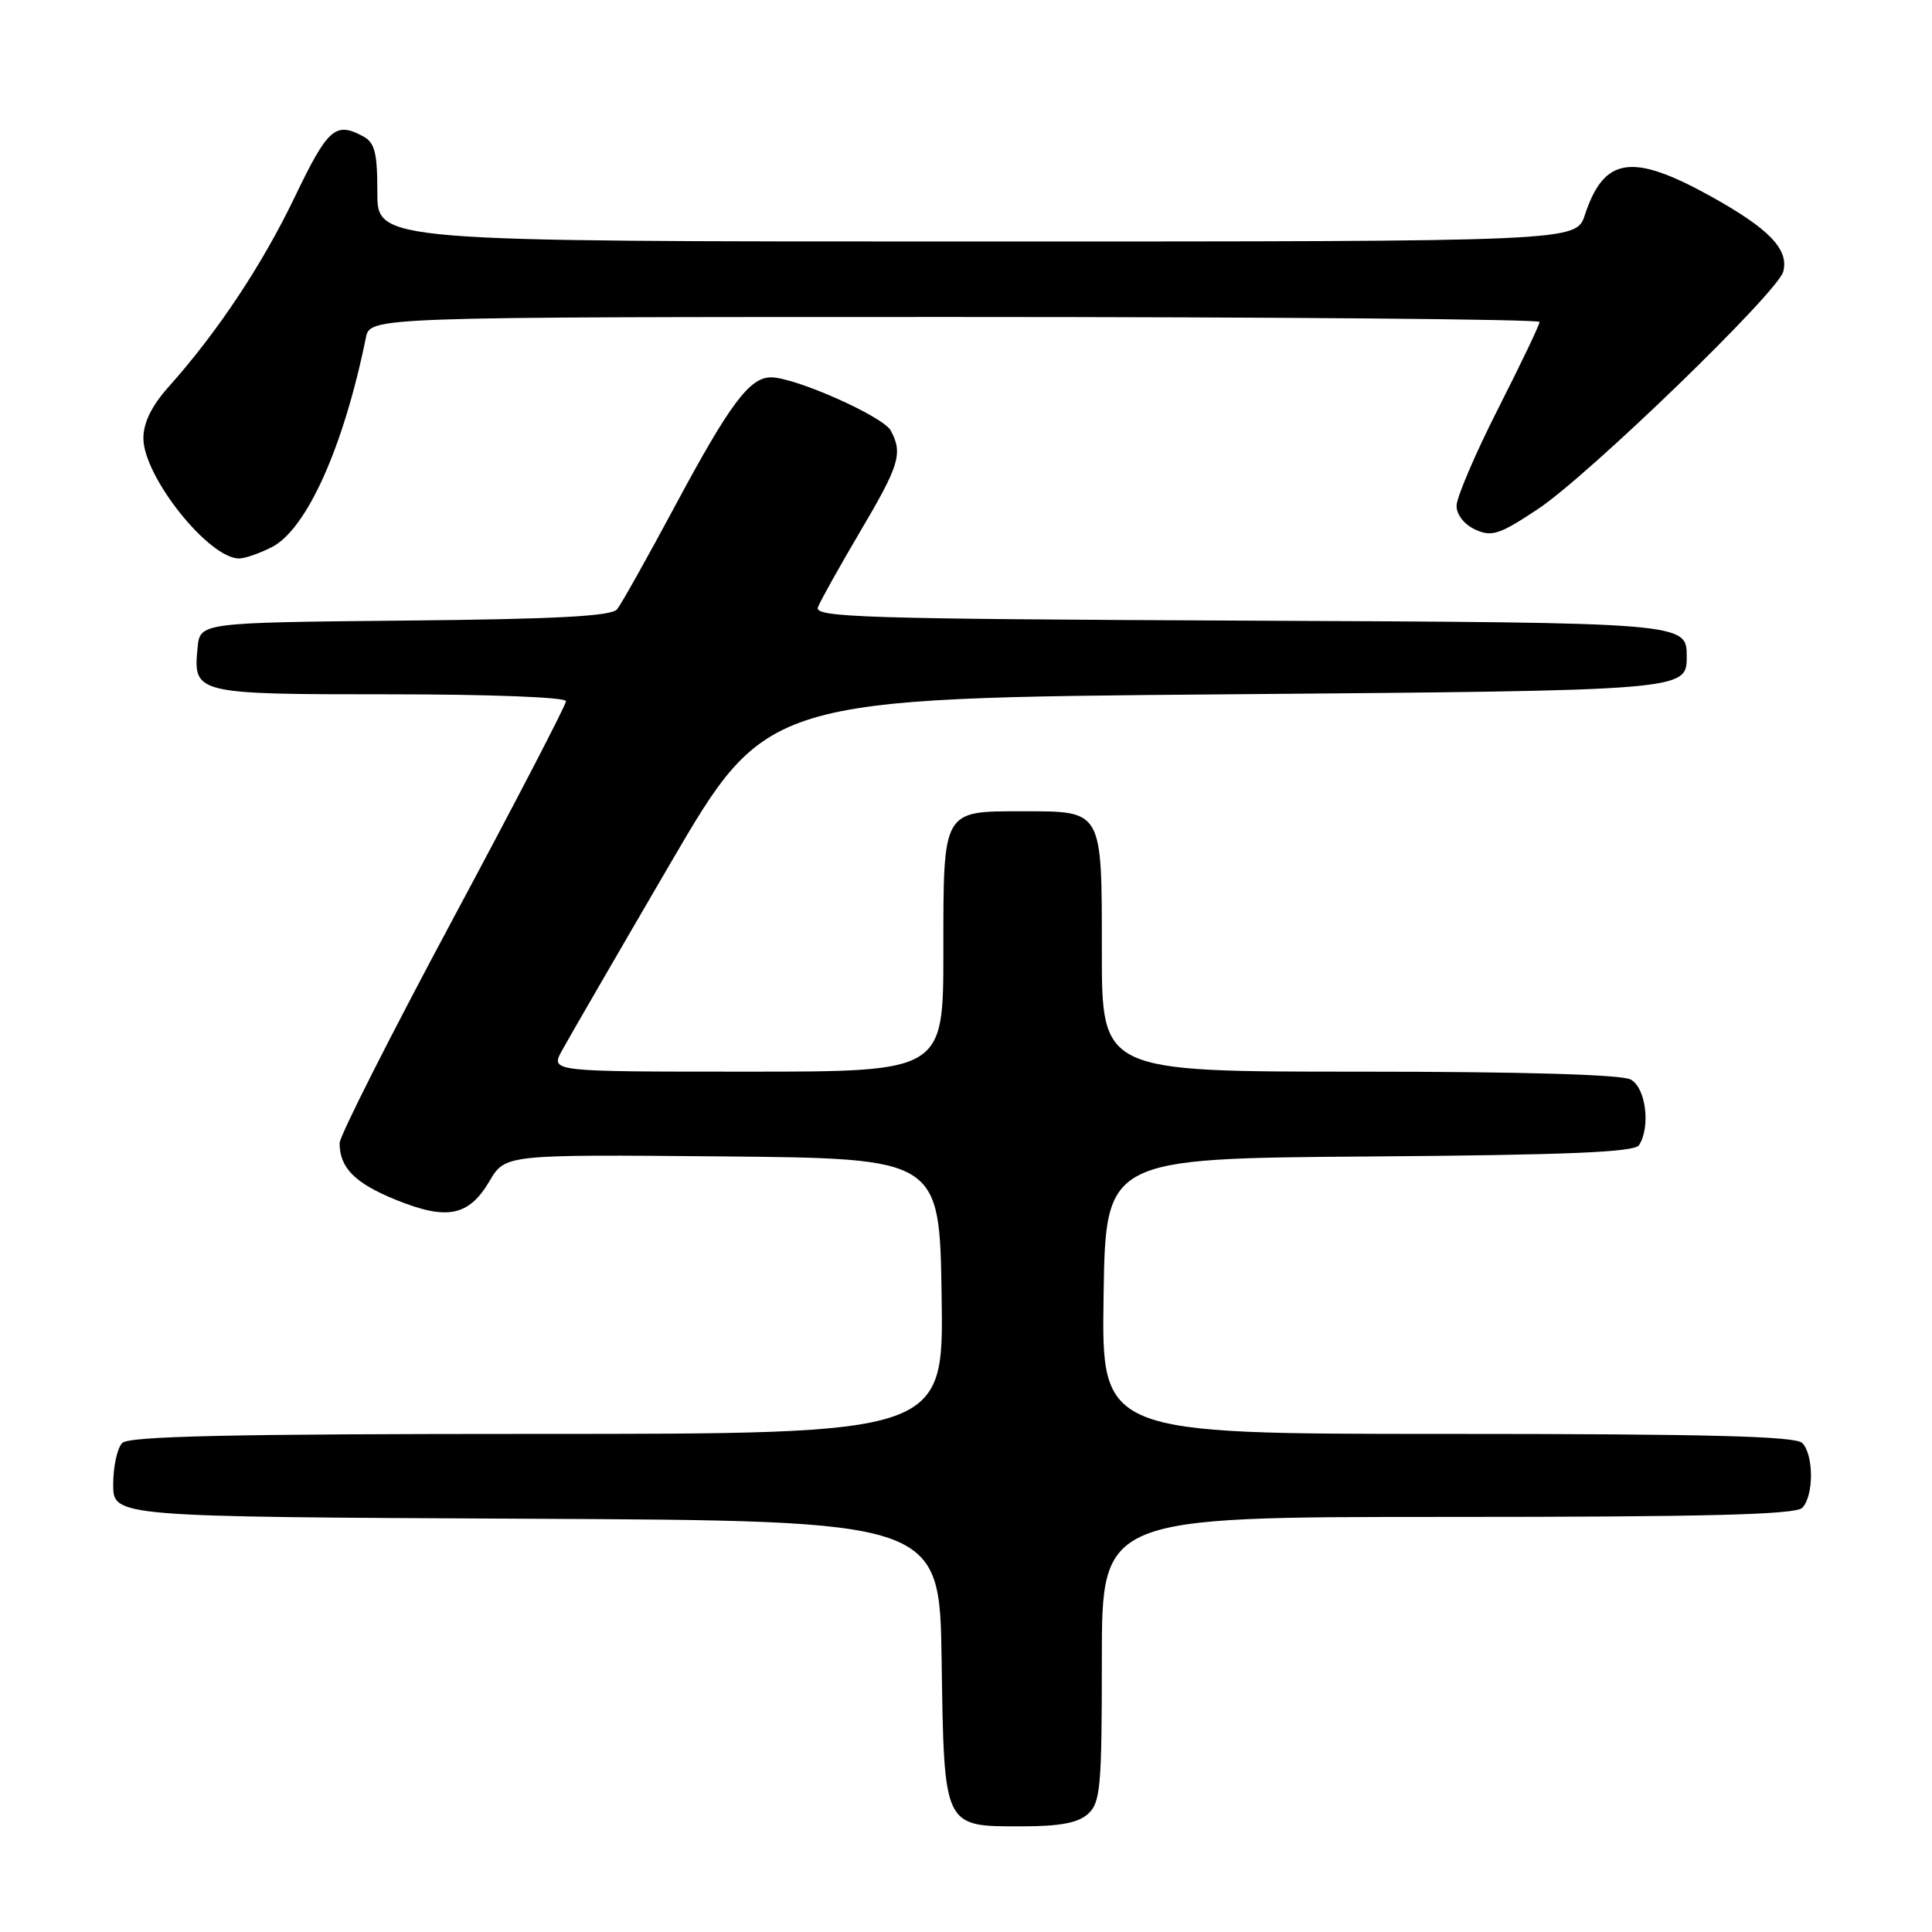<?xml version="1.0" encoding="UTF-8" standalone="no"?>
<!DOCTYPE svg PUBLIC "-//W3C//DTD SVG 1.1//EN" "http://www.w3.org/Graphics/SVG/1.1/DTD/svg11.dtd" >
<svg xmlns="http://www.w3.org/2000/svg" xmlns:xlink="http://www.w3.org/1999/xlink" version="1.1" viewBox="0 0 256 256">
 <g >
 <path fill="currentColor"
d=" M 144.17 240.35 C 145.82 238.85 146.00 236.83 146.00 219.85 C 146.00 201.00 146.00 201.00 191.80 201.00 C 226.09 201.00 237.90 200.70 238.80 199.80 C 240.35 198.25 240.35 192.75 238.80 191.20 C 237.90 190.30 226.08 190.00 191.78 190.00 C 145.95 190.00 145.95 190.00 146.23 171.75 C 146.50 153.50 146.50 153.50 181.45 153.24 C 207.88 153.04 216.59 152.67 217.18 151.74 C 218.74 149.29 218.08 144.11 216.07 143.04 C 214.84 142.38 201.64 142.00 180.07 142.00 C 146.00 142.00 146.00 142.00 146.00 126.12 C 146.00 107.20 146.17 107.50 135.50 107.50 C 124.83 107.50 125.00 107.20 125.00 126.12 C 125.00 142.00 125.00 142.00 98.97 142.00 C 72.95 142.00 72.95 142.00 74.44 139.25 C 75.26 137.74 81.71 126.60 88.77 114.50 C 101.60 92.50 101.60 92.50 162.55 92.00 C 223.50 91.50 223.50 91.50 223.50 87.00 C 223.50 82.50 223.50 82.50 165.65 82.24 C 114.24 82.01 107.86 81.81 108.38 80.46 C 108.70 79.62 111.22 75.11 113.98 70.43 C 119.19 61.61 119.65 60.09 118.03 57.05 C 117.02 55.18 105.38 50.00 102.16 50.00 C 99.33 50.00 96.69 53.53 89.47 67.00 C 85.78 73.88 82.32 80.06 81.77 80.73 C 81.04 81.65 73.69 82.04 53.64 82.23 C 26.50 82.50 26.50 82.50 26.18 85.82 C 25.59 91.95 25.80 92.00 51.62 92.00 C 64.98 92.00 75.00 92.39 75.00 92.91 C 75.00 93.41 68.25 106.41 60.00 121.80 C 51.75 137.19 45.00 150.54 45.00 151.46 C 45.00 154.74 47.01 156.77 52.45 158.98 C 59.24 161.74 62.12 161.16 64.87 156.49 C 66.95 152.97 66.95 152.97 95.73 153.23 C 124.50 153.50 124.50 153.50 124.77 171.75 C 125.05 190.00 125.05 190.00 71.22 190.00 C 30.69 190.00 17.10 190.30 16.20 191.20 C 15.54 191.86 15.00 194.33 15.00 196.69 C 15.00 200.98 15.00 200.98 69.75 201.24 C 124.50 201.50 124.50 201.50 124.77 219.95 C 125.10 242.29 124.97 242.00 135.33 242.00 C 140.45 242.00 142.84 241.55 144.17 240.35 Z  M 36.05 72.48 C 40.66 70.09 45.55 59.18 48.48 44.75 C 49.04 42.00 49.04 42.00 126.52 42.00 C 169.13 42.00 204.00 42.30 204.00 42.66 C 204.00 43.03 201.53 48.21 198.50 54.17 C 195.47 60.14 193.00 65.93 193.00 67.03 C 193.00 68.20 194.04 69.52 195.48 70.17 C 197.66 71.17 198.67 70.84 203.73 67.49 C 210.43 63.06 235.58 38.73 236.29 35.99 C 237.06 33.04 234.43 30.31 226.70 26.02 C 216.24 20.22 212.55 20.77 210.00 28.49 C 208.84 32.00 208.84 32.00 129.42 32.00 C 50.00 32.00 50.00 32.00 50.00 25.54 C 50.00 20.17 49.67 18.89 48.07 18.04 C 44.44 16.10 43.43 17.00 39.06 26.10 C 34.73 35.11 28.83 44.00 22.35 51.25 C 20.09 53.78 19.00 56.01 19.00 58.07 C 19.00 63.13 27.65 74.00 31.68 74.00 C 32.46 74.00 34.43 73.31 36.05 72.48 Z "/>
</g>
</svg>